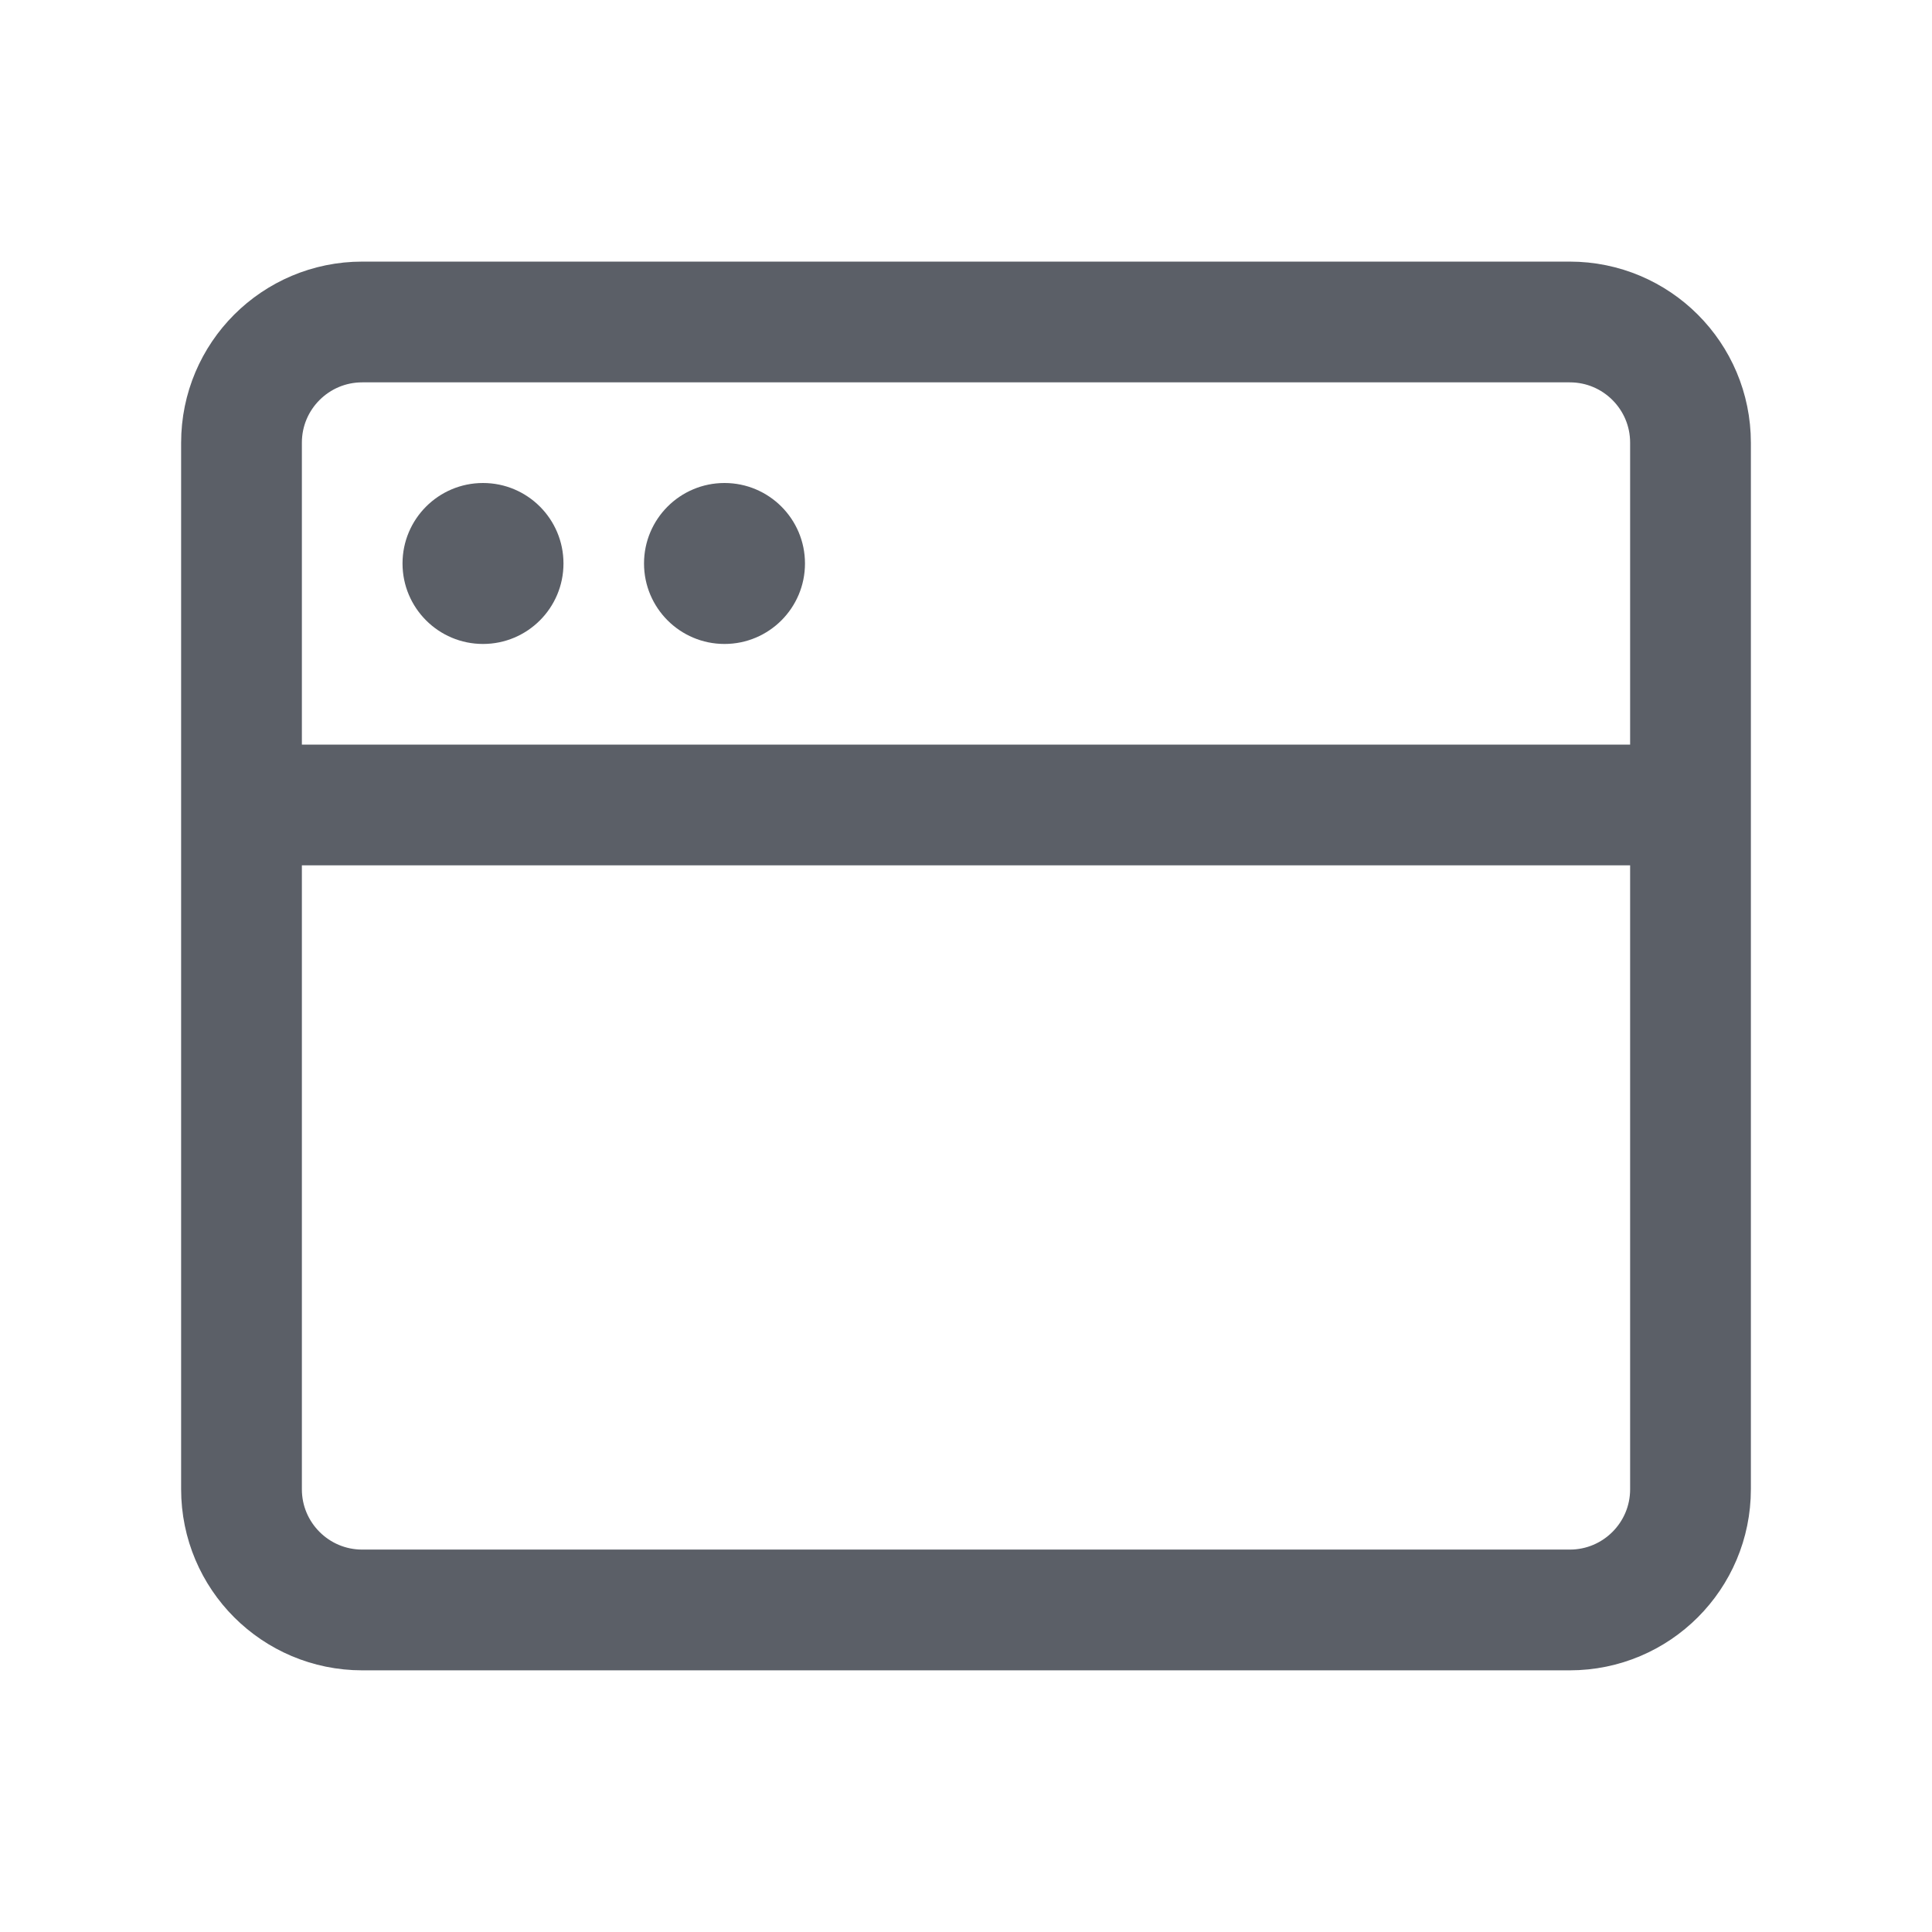 <svg width="32" height="32" viewBox="0 0 32 32" fill="none" xmlns="http://www.w3.org/2000/svg">
<g id="Browser">
<path id="Rectangle 98" d="M4 13.333V24.666C4 25.771 4.895 26.666 6 26.666H26C27.105 26.666 28 25.771 28 24.666V13.333M4 13.333V7.333C4 6.228 4.895 5.333 6 5.333H26C27.105 5.333 28 6.228 28 7.333V13.333M4 13.333H28" stroke="#5B5F67" stroke-width="2" stroke-linecap="round" stroke-linejoin="round"/>
<ellipse id="Ellipse 113" cx="8" cy="9.333" rx="1.333" ry="1.333" fill="#5B5F67"/>
<ellipse id="Ellipse 114" cx="12" cy="9.333" rx="1.333" ry="1.333" fill="#5B5F67"/>
</g>
</svg>
